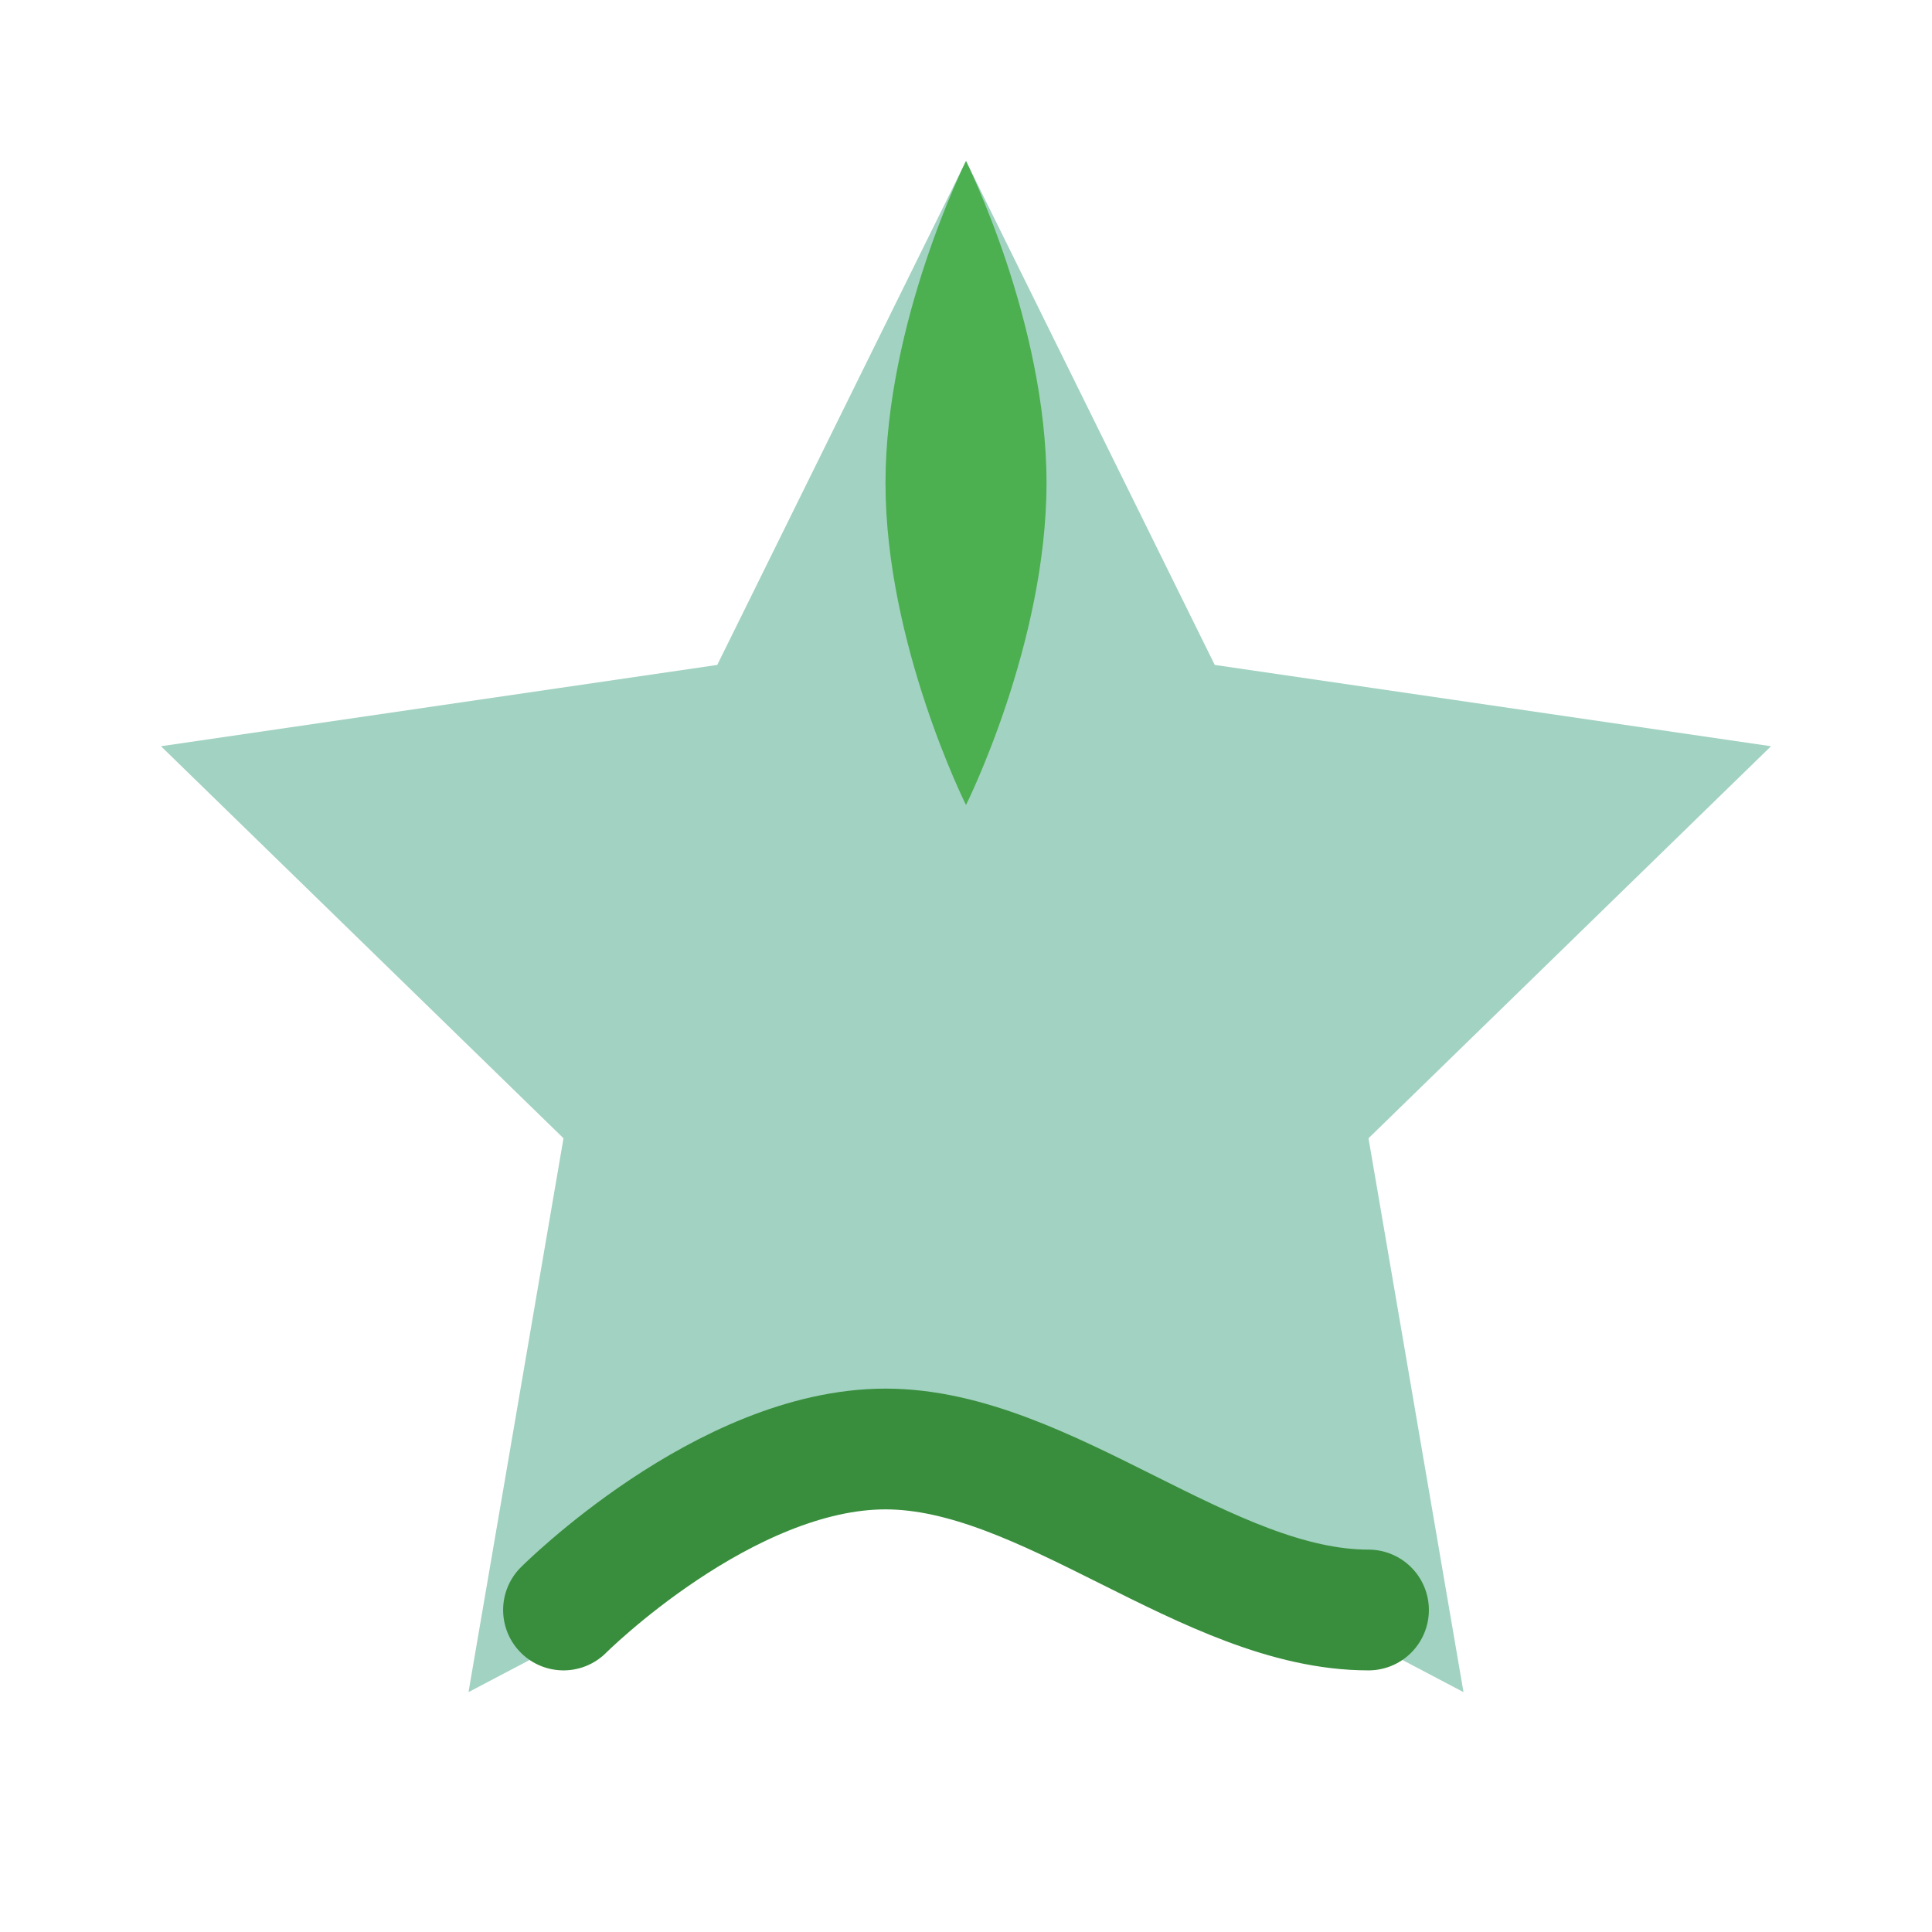 
<svg width="32" height="32" viewBox="0 0 24 24" fill="none" xmlns="http://www.w3.org/2000/svg">
<path d="M12 2L15.09 8.26L22 9.27L17 14.14L18.18 21.02L12 17.77L5.82 21.02L7 14.14L2 9.27L8.91 8.26L12 2Z" fill="#A2D2C1"/>
<path d="M12 2C12 2 11 4 11 6C11 8 12 10 12 10C12 10 13 8 13 6C13 4 12 2 12 2Z" fill="#4CAF50"/>
<path d="M7 20C7 20 9 18 11 18C13 18 15 20 17 20" stroke="#388E3C" stroke-width="1.5" stroke-linecap="round"/>
</svg>
  